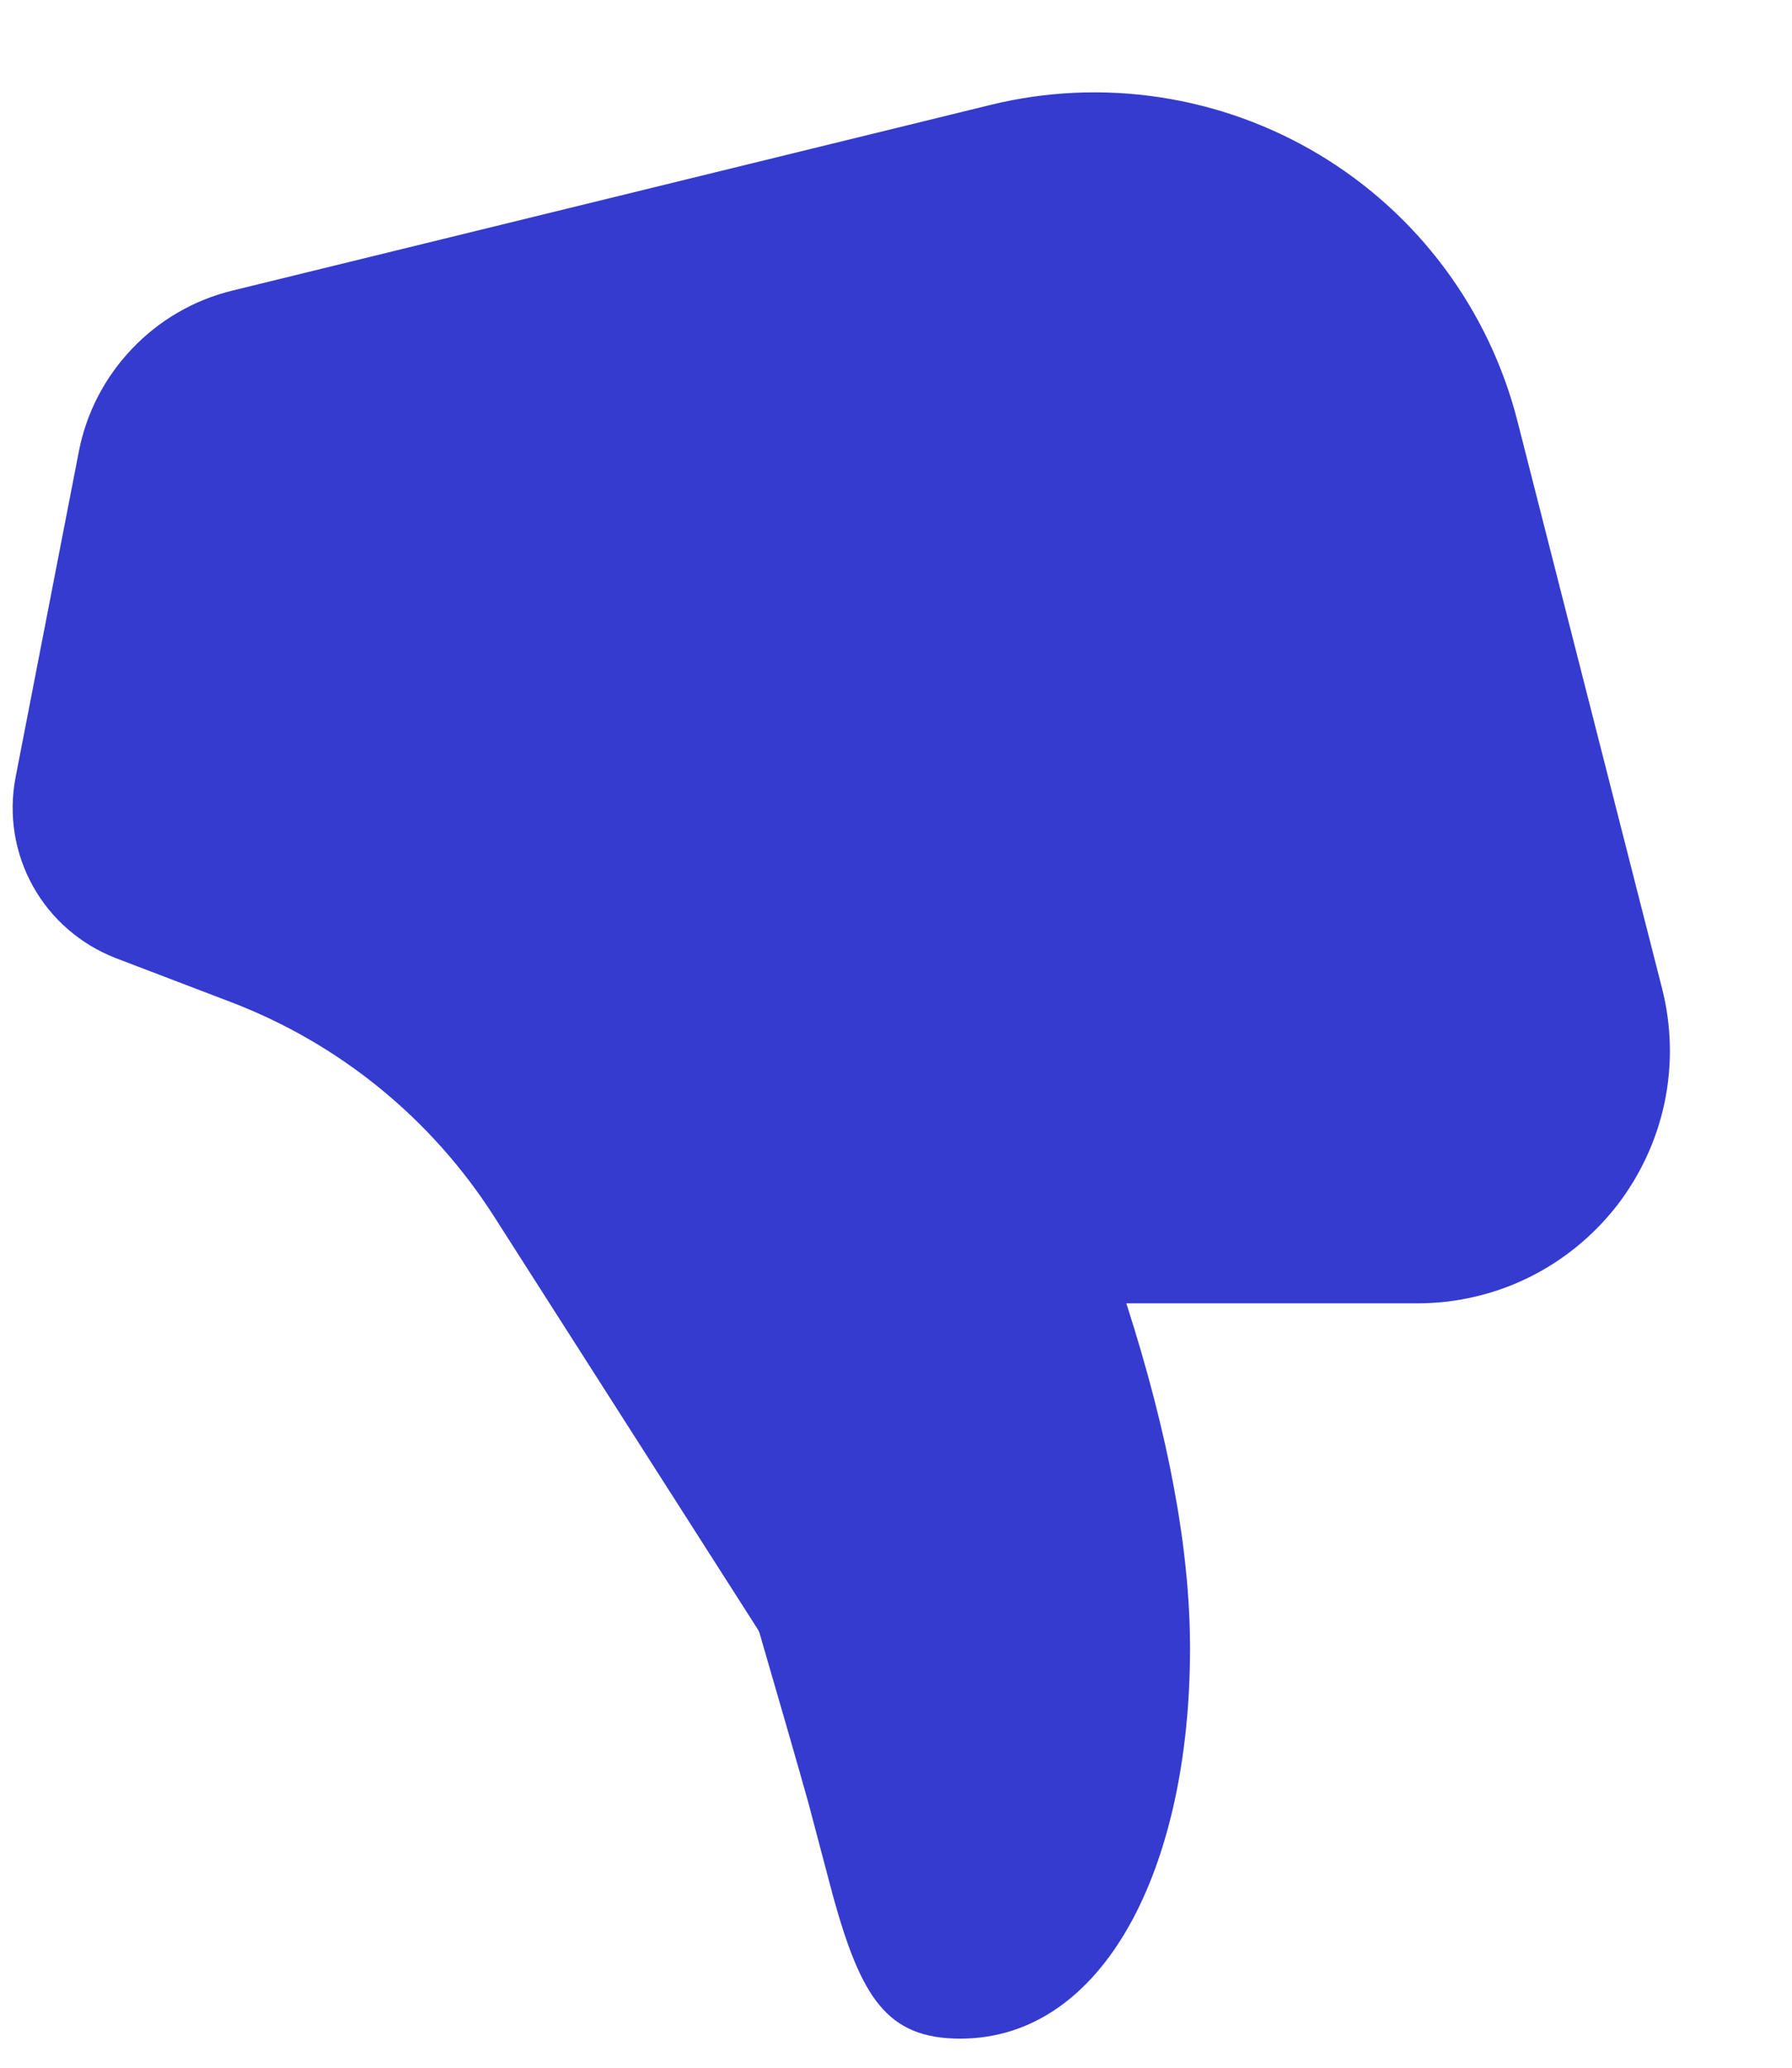 <svg width="13" height="15" viewBox="0 0 13 15" fill="none" xmlns="http://www.w3.org/2000/svg">
<path d="M8.171 9.455C8.477 10.407 8.633 11.239 8.633 11.957C8.633 13.556 8.007 14.789 6.966 14.789C6.433 14.789 6.247 14.489 6.044 13.758L5.864 13.077C5.797 12.838 5.68 12.43 5.513 11.857C5.509 11.841 5.502 11.826 5.493 11.813L3.583 8.823C3.13 8.115 2.463 7.571 1.679 7.271L0.841 6.951C0.585 6.852 0.371 6.667 0.238 6.427C0.105 6.187 0.061 5.908 0.113 5.639L0.571 3.28C0.625 2.998 0.759 2.738 0.957 2.531C1.154 2.323 1.407 2.176 1.686 2.108L7.186 0.761C7.997 0.562 8.853 0.692 9.569 1.121C10.284 1.55 10.802 2.245 11.008 3.054L12.057 7.169C12.126 7.439 12.133 7.722 12.076 7.996C12.019 8.269 11.9 8.526 11.729 8.747C11.557 8.967 11.338 9.146 11.087 9.269C10.836 9.392 10.56 9.455 10.28 9.455H8.171Z" fill="#353BCE"/>
</svg>
